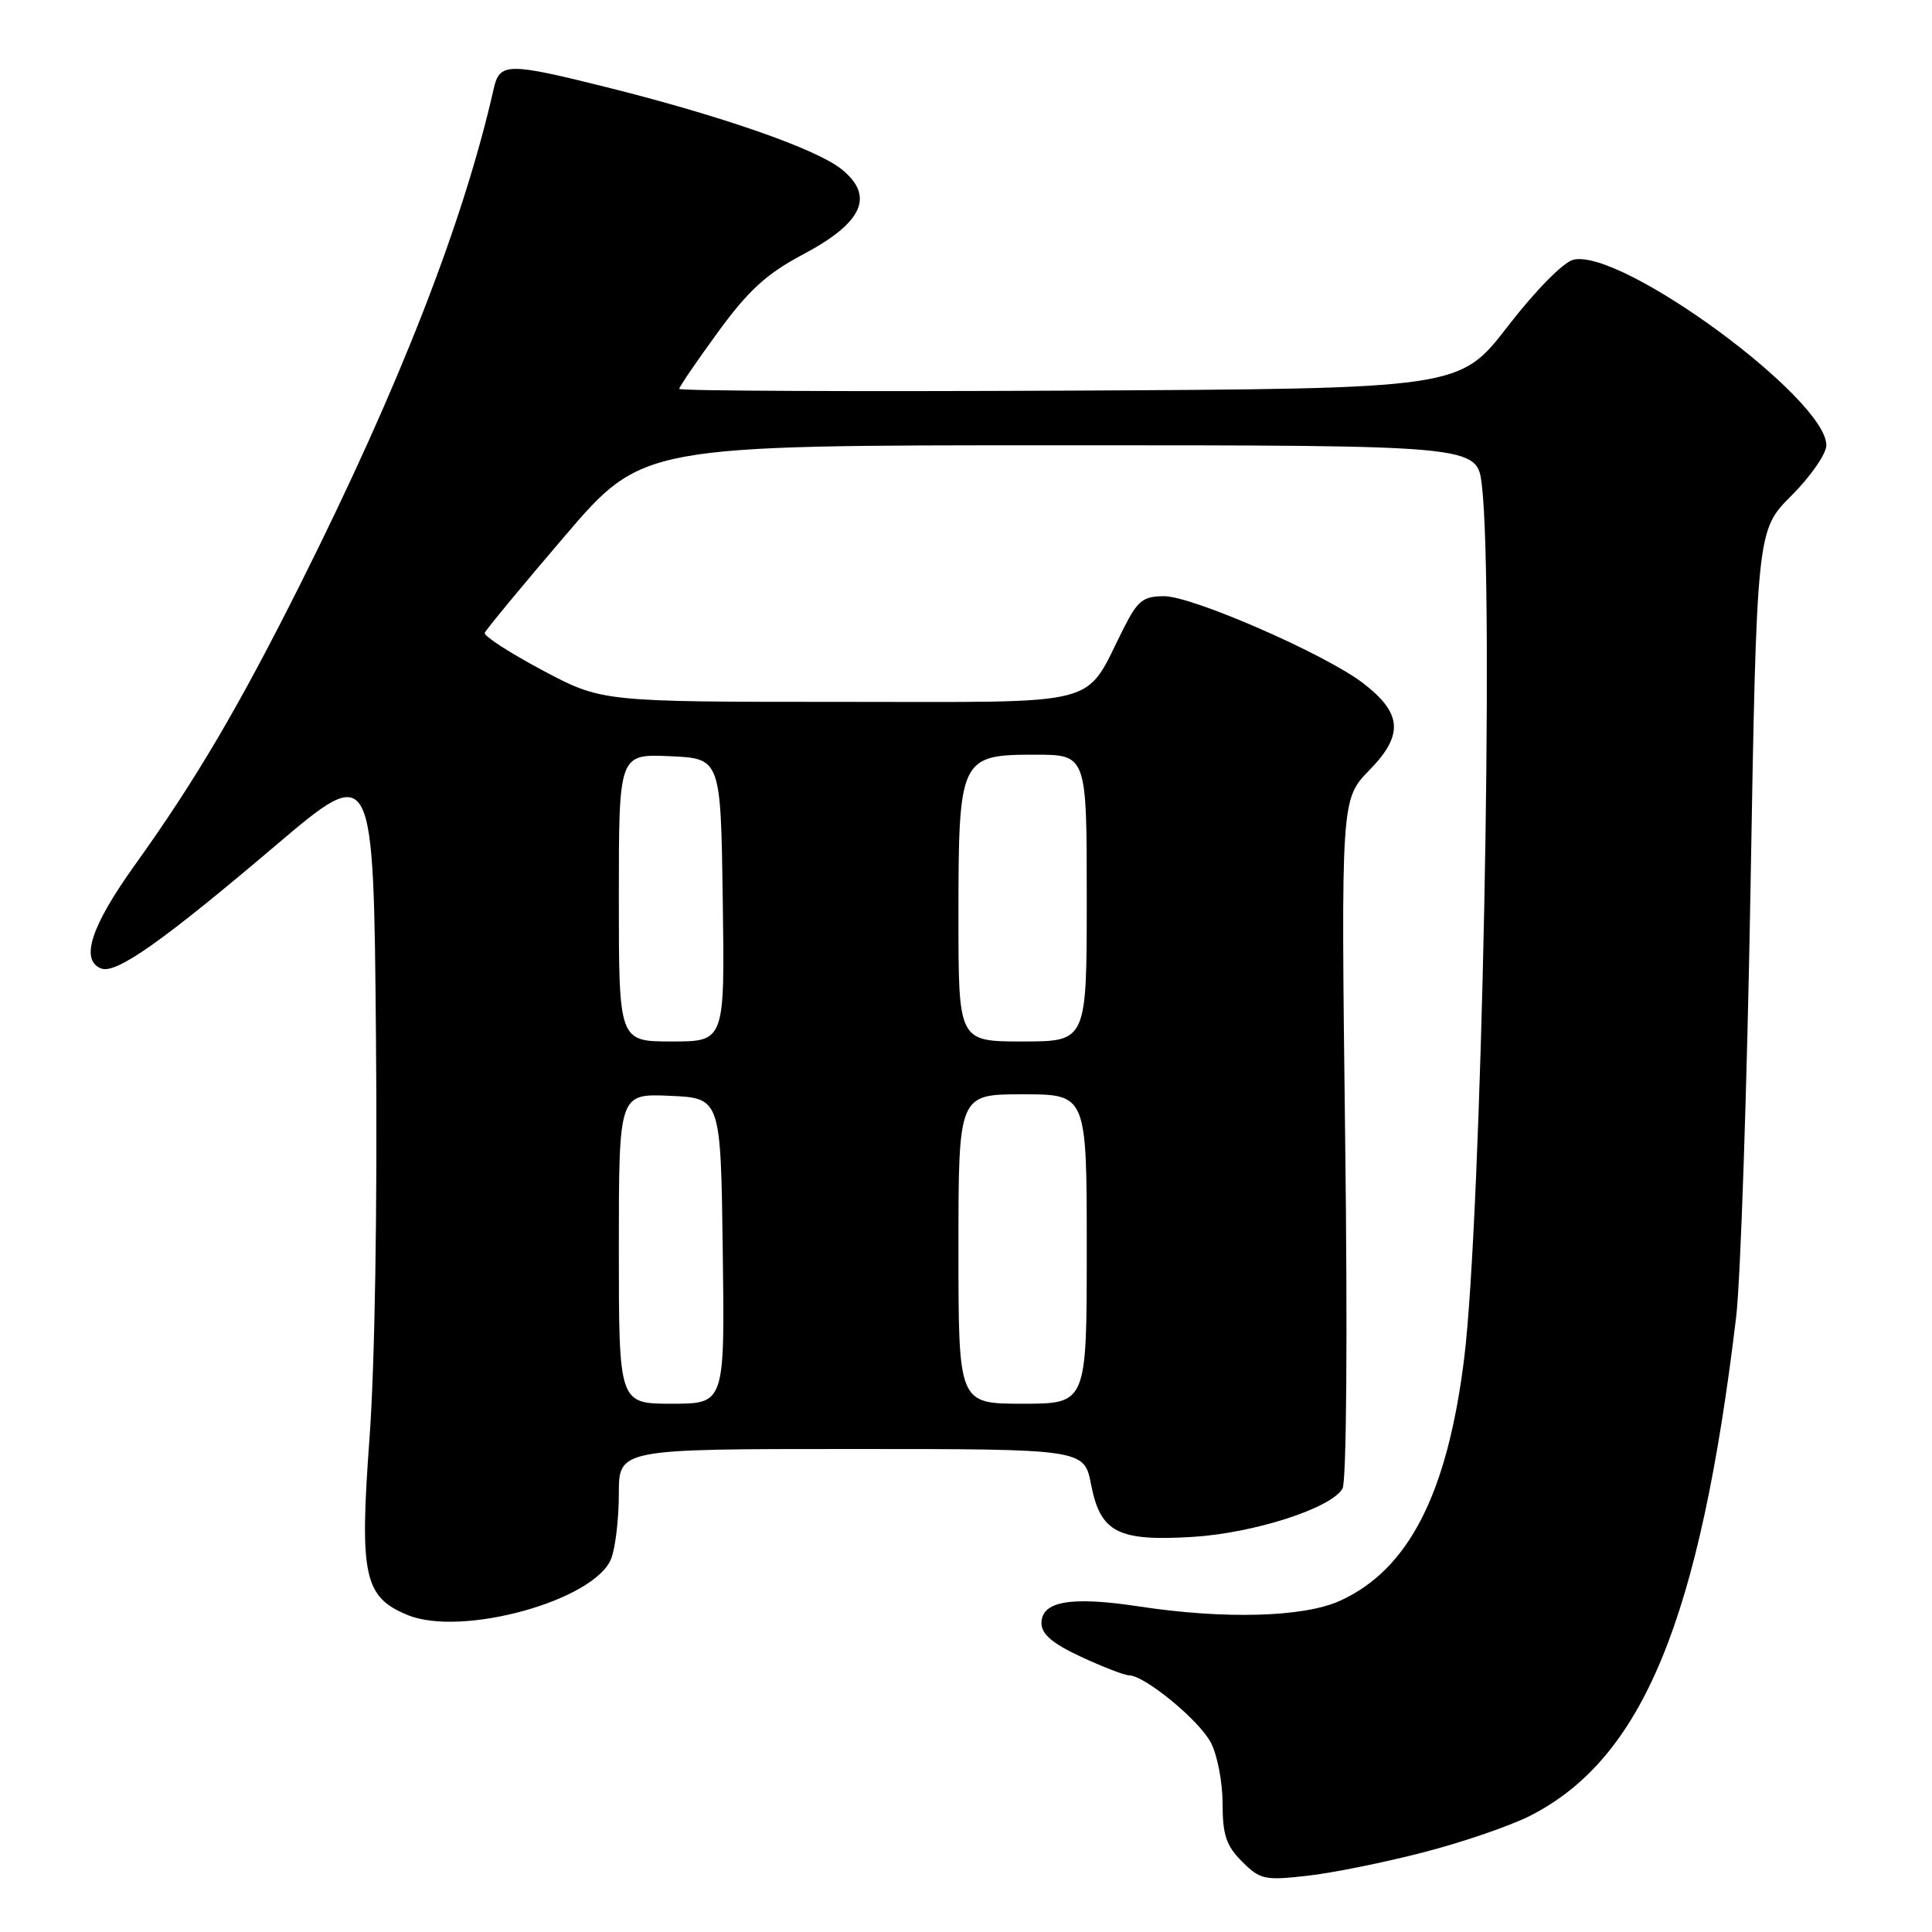 <?xml version="1.0" encoding="UTF-8" standalone="no"?>
<!DOCTYPE svg PUBLIC "-//W3C//DTD SVG 1.1//EN" "http://www.w3.org/Graphics/SVG/1.1/DTD/svg11.dtd" >
<svg xmlns="http://www.w3.org/2000/svg" xmlns:xlink="http://www.w3.org/1999/xlink" version="1.1" viewBox="0 0 256 256">
 <g >
 <path fill="currentColor"
d=" M 188.70 245.42 C 193.88 244.08 200.22 241.90 202.81 240.57 C 217.69 232.95 225.25 214.61 230.05 174.50 C 230.64 169.55 231.49 144.08 231.95 117.89 C 232.77 70.28 232.77 70.28 237.38 65.67 C 239.92 63.13 242.00 60.13 242.00 59.00 C 242.00 52.80 214.77 32.84 208.46 34.42 C 207.13 34.76 203.44 38.51 199.78 43.25 C 193.41 51.50 193.41 51.50 141.71 51.76 C 113.27 51.90 90.00 51.80 90.00 51.53 C 90.00 51.26 92.31 47.88 95.13 44.01 C 99.19 38.45 101.56 36.29 106.37 33.73 C 114.35 29.51 115.95 25.97 111.48 22.40 C 108.14 19.72 95.61 15.36 80.32 11.54 C 67.26 8.28 66.20 8.30 65.42 11.75 C 61.43 29.40 52.95 51.14 39.91 77.17 C 31.65 93.66 25.96 103.33 17.84 114.66 C 12.05 122.74 10.59 127.24 13.41 128.33 C 15.39 129.09 21.50 124.78 36.50 112.05 C 49.50 101.02 49.50 101.02 49.82 137.76 C 50.02 159.73 49.67 180.96 48.96 190.59 C 47.62 208.79 48.23 211.61 53.99 213.99 C 61.18 216.97 78.89 212.05 81.00 206.49 C 81.55 205.05 82.00 201.20 82.00 197.93 C 82.00 192.00 82.00 192.00 112.83 192.00 C 143.66 192.00 143.66 192.00 144.58 196.73 C 145.81 203.06 148.13 204.25 158.00 203.65 C 166.16 203.15 176.43 199.84 177.89 197.24 C 178.42 196.29 178.57 176.95 178.24 150.76 C 177.69 105.90 177.69 105.90 181.47 102.03 C 186.03 97.36 185.80 94.48 180.56 90.48 C 175.55 86.66 158.03 79.01 154.27 79.00 C 151.47 79.00 150.75 79.57 148.89 83.25 C 143.52 93.86 146.84 93.00 111.30 93.00 C 79.74 93.00 79.74 93.00 71.85 88.80 C 67.52 86.49 64.09 84.27 64.23 83.86 C 64.38 83.45 69.14 77.69 74.81 71.06 C 85.13 59.00 85.13 59.00 140.42 59.00 C 195.72 59.00 195.72 59.00 196.35 64.25 C 198.01 78.04 196.32 161.36 194.01 180.00 C 191.78 197.96 186.65 207.98 177.56 212.11 C 172.75 214.30 162.29 214.59 150.91 212.86 C 141.92 211.49 138.00 212.16 138.00 215.07 C 138.00 216.53 139.45 217.77 143.25 219.54 C 146.14 220.88 148.99 221.98 149.60 221.99 C 151.69 222.01 158.93 227.97 160.46 230.93 C 161.31 232.56 162.00 236.19 162.00 239.00 C 162.00 243.14 162.48 244.57 164.58 246.67 C 166.97 249.06 167.58 249.19 173.22 248.55 C 176.56 248.18 183.52 246.77 188.70 245.42 Z  M 82.00 165.45 C 82.00 144.91 82.00 144.91 88.75 145.20 C 95.50 145.50 95.50 145.50 95.77 165.75 C 96.04 186.00 96.04 186.00 89.02 186.00 C 82.00 186.00 82.00 186.00 82.00 165.45 Z  M 127.00 165.50 C 127.00 145.00 127.00 145.00 135.50 145.00 C 144.00 145.00 144.00 145.00 144.00 165.50 C 144.00 186.00 144.00 186.00 135.50 186.00 C 127.00 186.00 127.00 186.00 127.00 165.50 Z  M 82.00 118.95 C 82.00 99.91 82.00 99.91 88.75 100.20 C 95.50 100.50 95.50 100.50 95.77 119.25 C 96.04 138.00 96.04 138.00 89.02 138.00 C 82.00 138.00 82.00 138.00 82.00 118.95 Z  M 127.00 121.46 C 127.00 100.45 127.21 100.00 137.12 100.00 C 144.00 100.00 144.00 100.00 144.00 119.00 C 144.00 138.00 144.00 138.00 135.50 138.00 C 127.00 138.00 127.00 138.00 127.00 121.46 Z "/>
</g>
</svg>